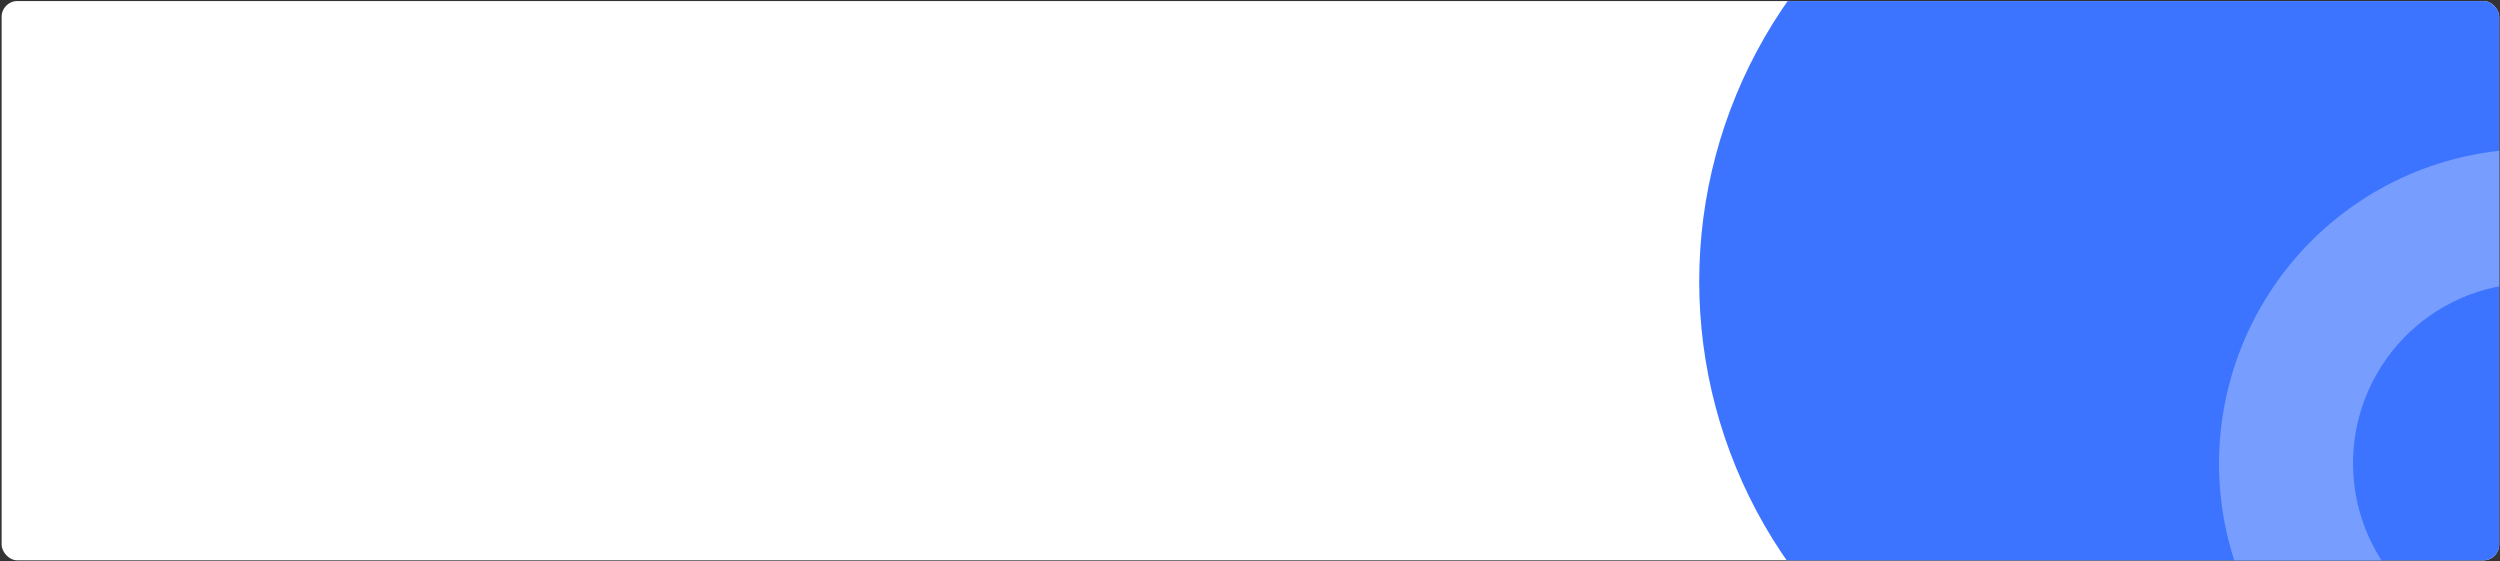 <svg width="1341" height="301" viewBox="0 0 1341 301" fill="none" xmlns="http://www.w3.org/2000/svg">
<rect x="0" y="0" width="1341" height="301" fill="#333333" stroke="none"/>
<g clip-path="url(#clip0_25_1253)">
<rect x="0.875" y="0.562" width="1339.69" height="300" rx="8.438" fill="white"/>
<circle cx="1173.54" cy="150.942" r="262.086" transform="rotate(-30 1173.54 150.942)" fill="#3D74FF"/>
<path d="M1274.09 394.133C1235.52 371.869 1207.42 335.144 1195.95 292.039C1184.48 248.933 1190.58 202.977 1212.93 164.281C1235.27 125.584 1272.01 97.317 1315.08 85.697C1358.14 74.077 1404 80.057 1442.56 102.321L1406.54 164.719C1384.47 151.977 1358.22 148.554 1333.57 155.205C1308.93 161.855 1287.89 178.034 1275.11 200.181C1262.32 222.329 1258.83 248.631 1265.39 273.302C1271.95 297.973 1288.04 318.992 1310.11 331.734L1274.09 394.133Z" fill="#779DFF"/>
</g>
<defs>
<clipPath id="clip0_25_1253">
<rect x="0.875" y="0.562" width="1339.69" height="300" rx="8.438" fill="white"/>
</clipPath>
</defs>
</svg>
